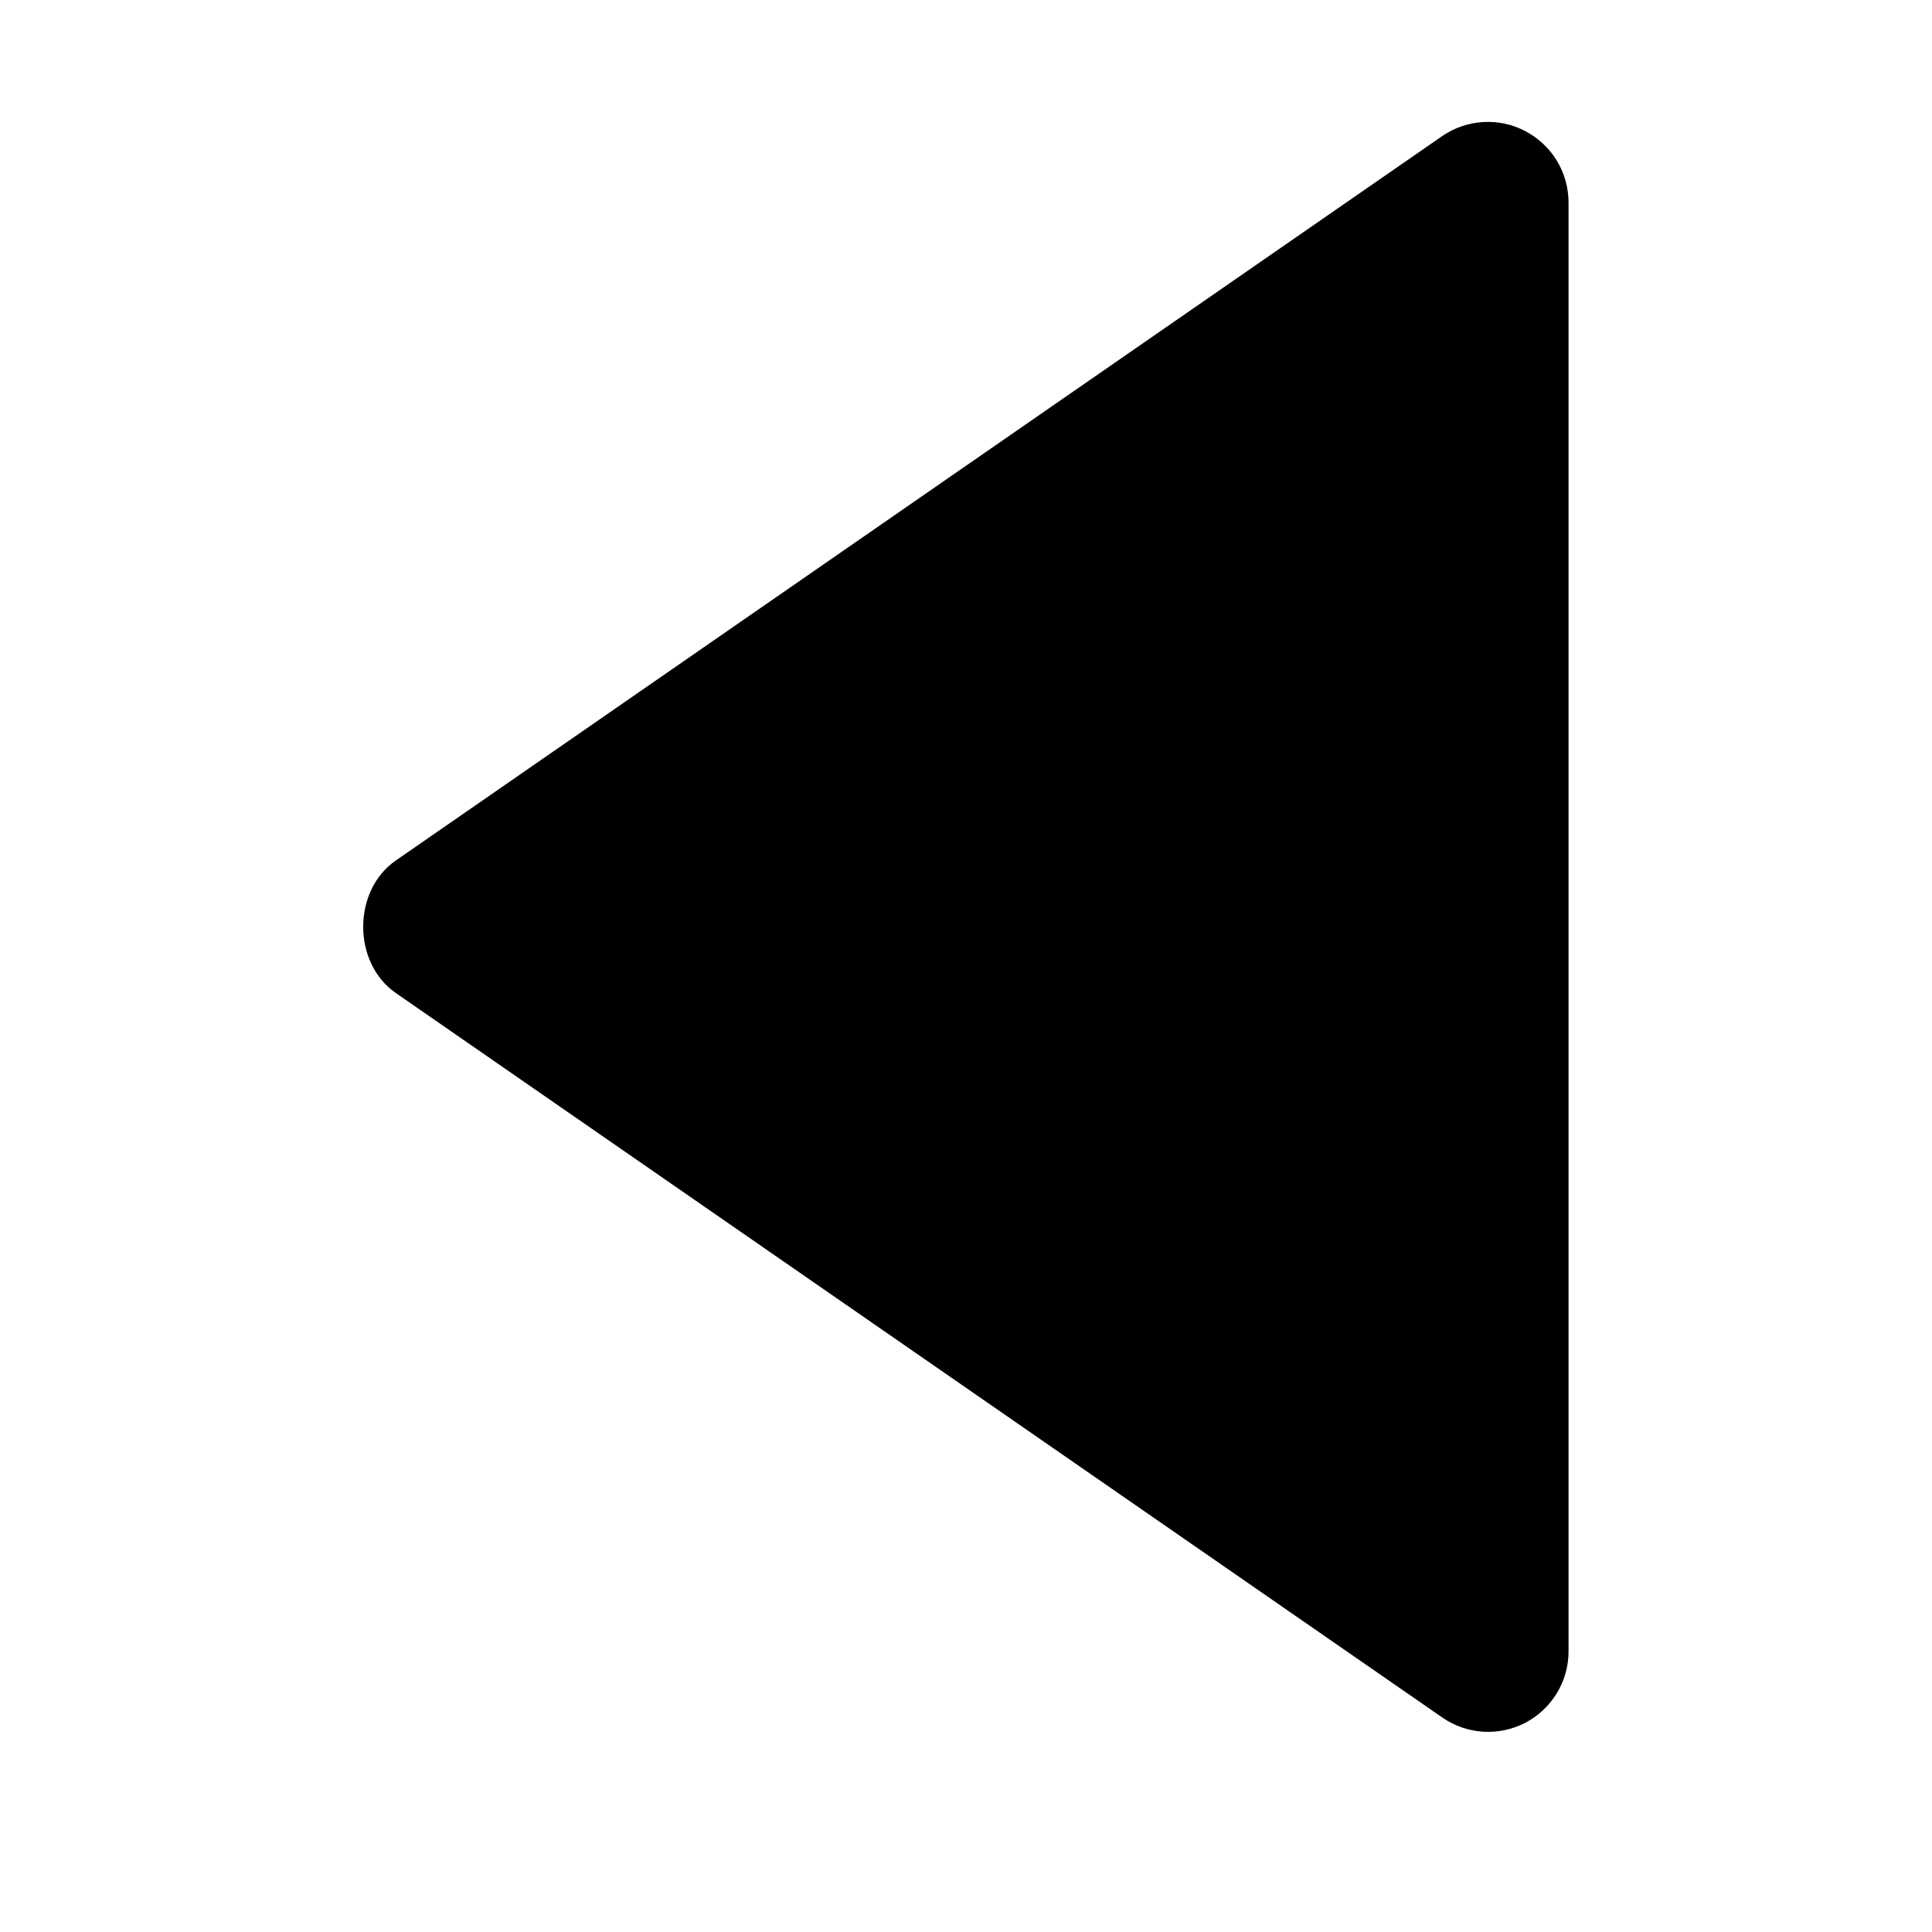 <svg width="36" height="36" viewBox="0 0 24 24" fill="none" xmlns="http://www.w3.org/2000/svg">
<path d="M19.485 20.513V2.513C19.484 2.331 19.434 2.152 19.34 1.996C19.245 1.841 19.11 1.714 18.948 1.629C18.787 1.544 18.606 1.505 18.424 1.516C18.242 1.527 18.066 1.587 17.916 1.69L4.916 10.69C4.377 11.063 4.377 11.961 4.916 12.335L17.916 21.335C18.066 21.439 18.241 21.5 18.424 21.512C18.606 21.523 18.788 21.484 18.95 21.4C19.111 21.315 19.247 21.187 19.341 21.031C19.436 20.875 19.485 20.696 19.485 20.513Z" fill="black"/>
</svg>
